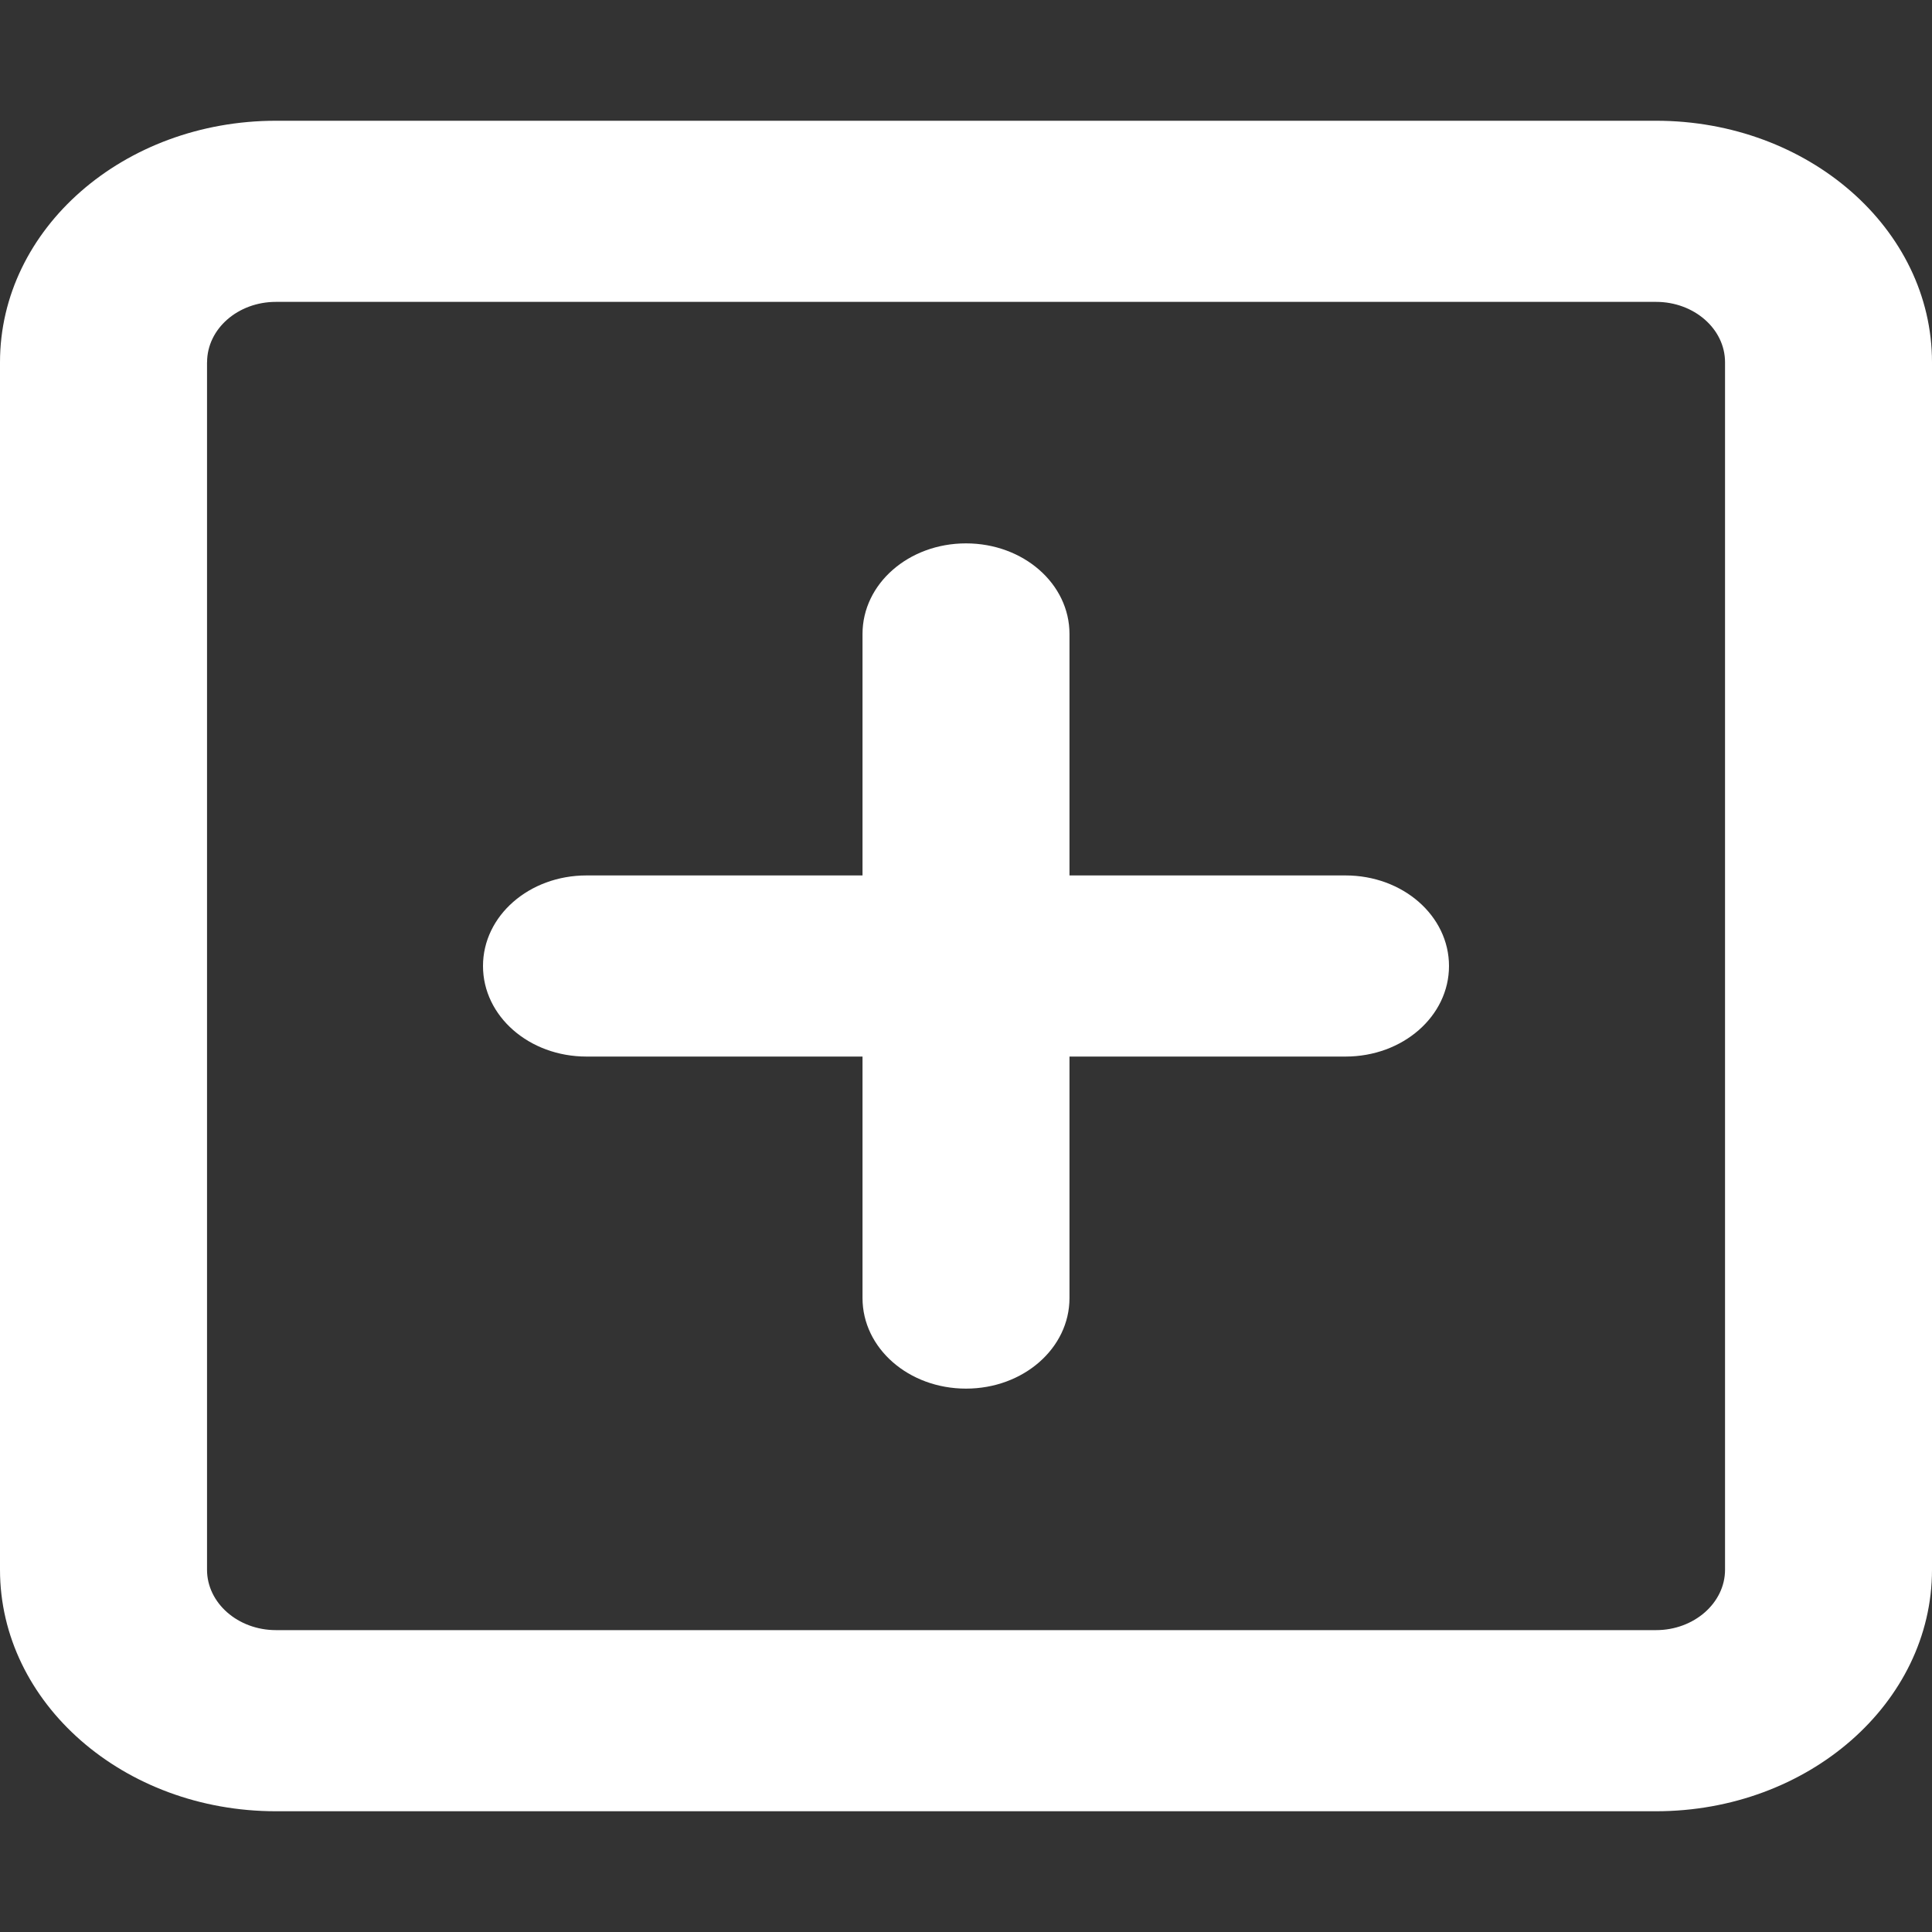 <svg xmlns="http://www.w3.org/2000/svg" width="32" height="32" fill="none" viewBox="0 0 32 32">
  <rect x="0" y="0" width="32" height="32" fill="#333333" stroke="none"/>
  <path fill="#fff" d="M14.286 21.5v-4H9.714C8.764 17.5 8 16.831 8 16s.764-1.5 1.714-1.5h4.572v-4c0-.831.764-1.5 1.714-1.5s1.714.669 1.714 1.5v4h4.572c.95 0 1.714.669 1.714 1.5s-.764 1.5-1.714 1.5h-4.572v4c0 .831-.764 1.5-1.714 1.5s-1.714-.669-1.714-1.5ZM0 6c0-2.21 2.046-4 4.571-4H27.43C29.95 2 32 3.79 32 6v20c0 2.206-2.05 4-4.571 4H4.57C2.046 30 0 28.206 0 26V6Zm3.429 0v20c0 .55.511 1 1.142 1H27.43c.628 0 1.142-.45 1.142-1V6c0-.553-.514-1-1.142-1H4.57c-.63 0-1.14.447-1.14 1Z"/>
</svg>
